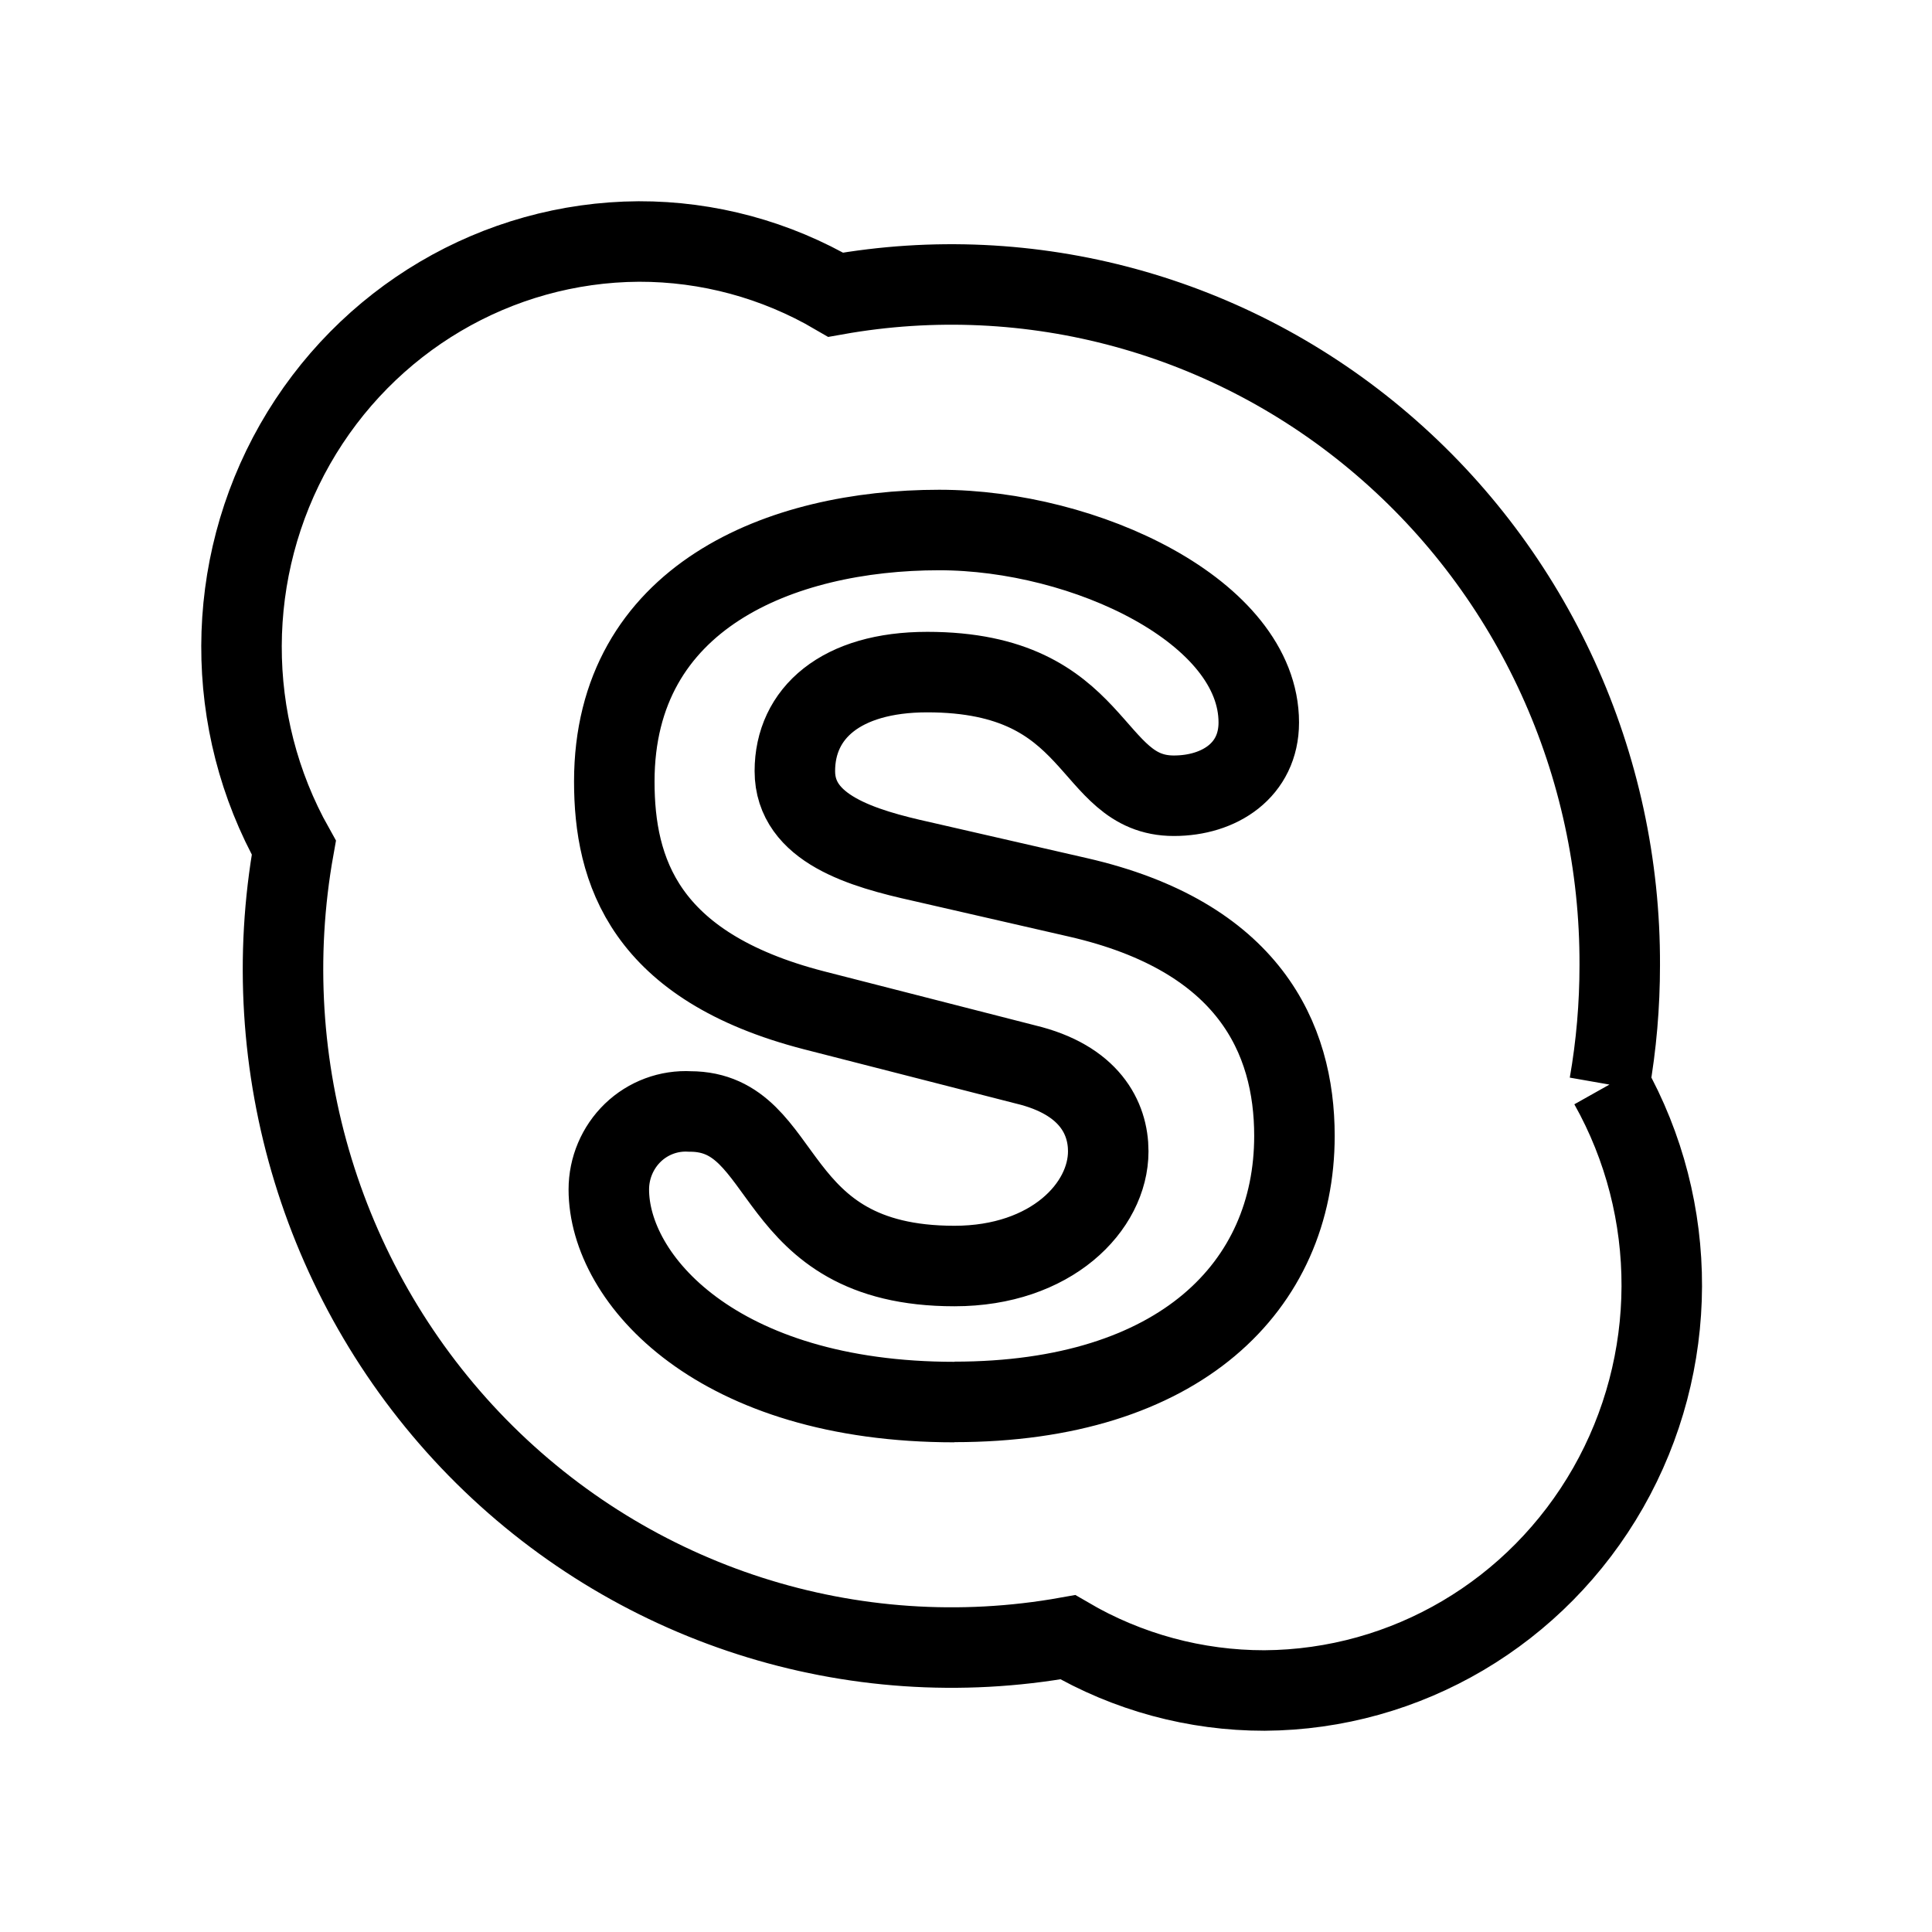 <svg xmlns="http://www.w3.org/2000/svg" fill="none" stroke="currentColor" viewBox="0 0 24 24"><path d="M12.857,17.417c-2.947,0-4.294-1.524-4.294-2.641c0-0.266,0.108-0.521,0.298-0.705 c0.19-0.183,0.447-0.279,0.71-0.264c1.261,0,0.931,1.92,3.286,1.92c1.203,0,1.91-0.736,1.91-1.425 c0-0.415-0.234-0.889-1.028-1.079l-2.629-0.673c-2.111-0.545-2.479-1.737-2.479-2.842c0-2.293,2.068-3.124,4.036-3.124 c1.814,0,3.97,1.016,3.97,2.391c0,0.592-0.488,0.91-1.055,0.91c-1.078,0-0.897-1.536-3.063-1.536c-1.077,0-1.645,0.513-1.645,1.23 c0,0.717,0.839,0.96,1.574,1.123l1.941,0.445c2.126,0.486,2.691,1.751,2.691,2.963c0,1.865-1.423,3.305-4.226,3.305 M20.993,13.473c0.086-0.49,0.128-0.986,0.128-1.482c0.01-2.495-1.071-4.866-2.952-6.474c-1.879-1.609-4.365-2.288-6.788-1.856 C10.638,3.226,9.794,2.998,8.935,3c-1.763,0.01-3.387,0.97-4.27,2.519C3.784,7.068,3.778,8.976,4.65,10.53 c-0.487,2.714,0.366,5.497,2.282,7.453c1.917,1.955,4.655,2.835,7.333,2.355c0.743,0.435,1.586,0.663,2.443,0.662 c1.764-0.011,3.386-0.97,4.269-2.518C21.859,16.934,21.866,15.027,20.993,13.473" transform="translate(-1)"/></svg>